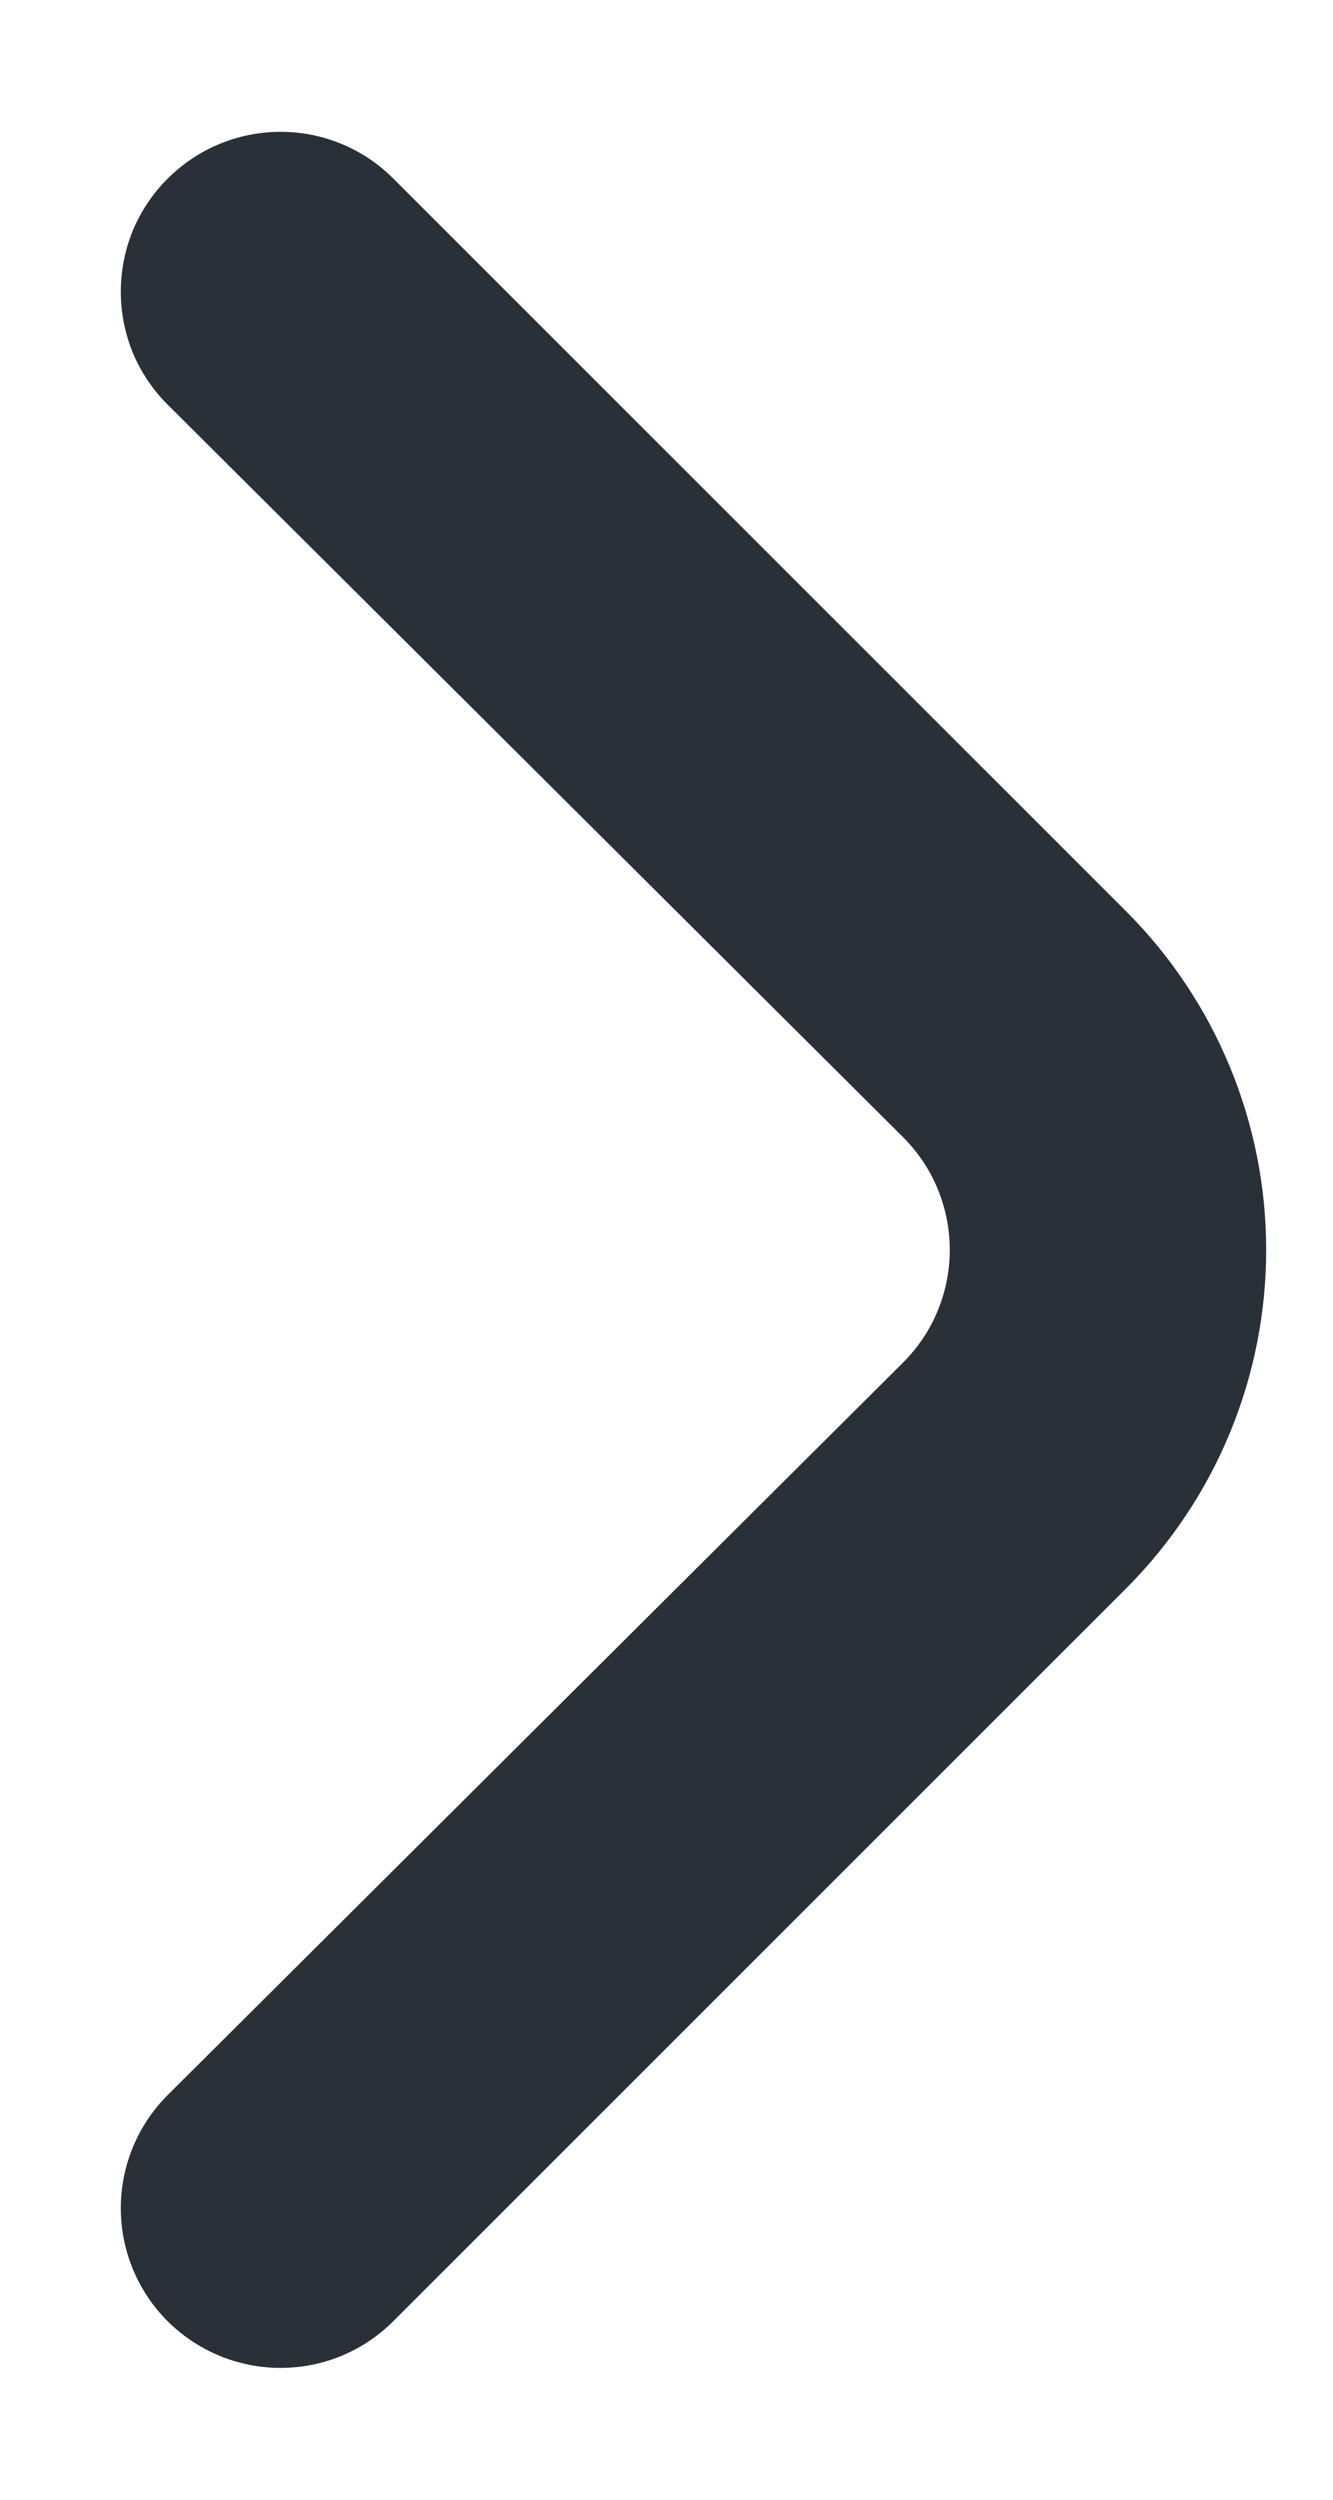 <svg width="8" height="15" viewBox="0 0 8 15" fill="none" xmlns="http://www.w3.org/2000/svg">
<path d="M6.758 5.468L2.359 1.07C2.18 0.891 1.937 0.791 1.684 0.791C1.431 0.791 1.188 0.891 1.008 1.07C0.918 1.159 0.847 1.265 0.798 1.381C0.75 1.498 0.725 1.624 0.725 1.75C0.725 1.877 0.75 2.002 0.798 2.119C0.847 2.235 0.918 2.341 1.008 2.43L5.416 6.82C5.506 6.909 5.578 7.015 5.626 7.131C5.675 7.248 5.7 7.374 5.7 7.5C5.7 7.627 5.675 7.752 5.626 7.869C5.578 7.985 5.506 8.091 5.416 8.18L1.008 12.57C0.828 12.749 0.726 12.992 0.725 13.247C0.724 13.501 0.824 13.745 1.003 13.926C1.183 14.106 1.426 14.208 1.68 14.209C1.935 14.21 2.179 14.11 2.359 13.93L6.758 9.532C7.297 8.993 7.599 8.262 7.599 7.5C7.599 6.738 7.297 6.007 6.758 5.468Z" fill="#2A3037"/>
</svg>
